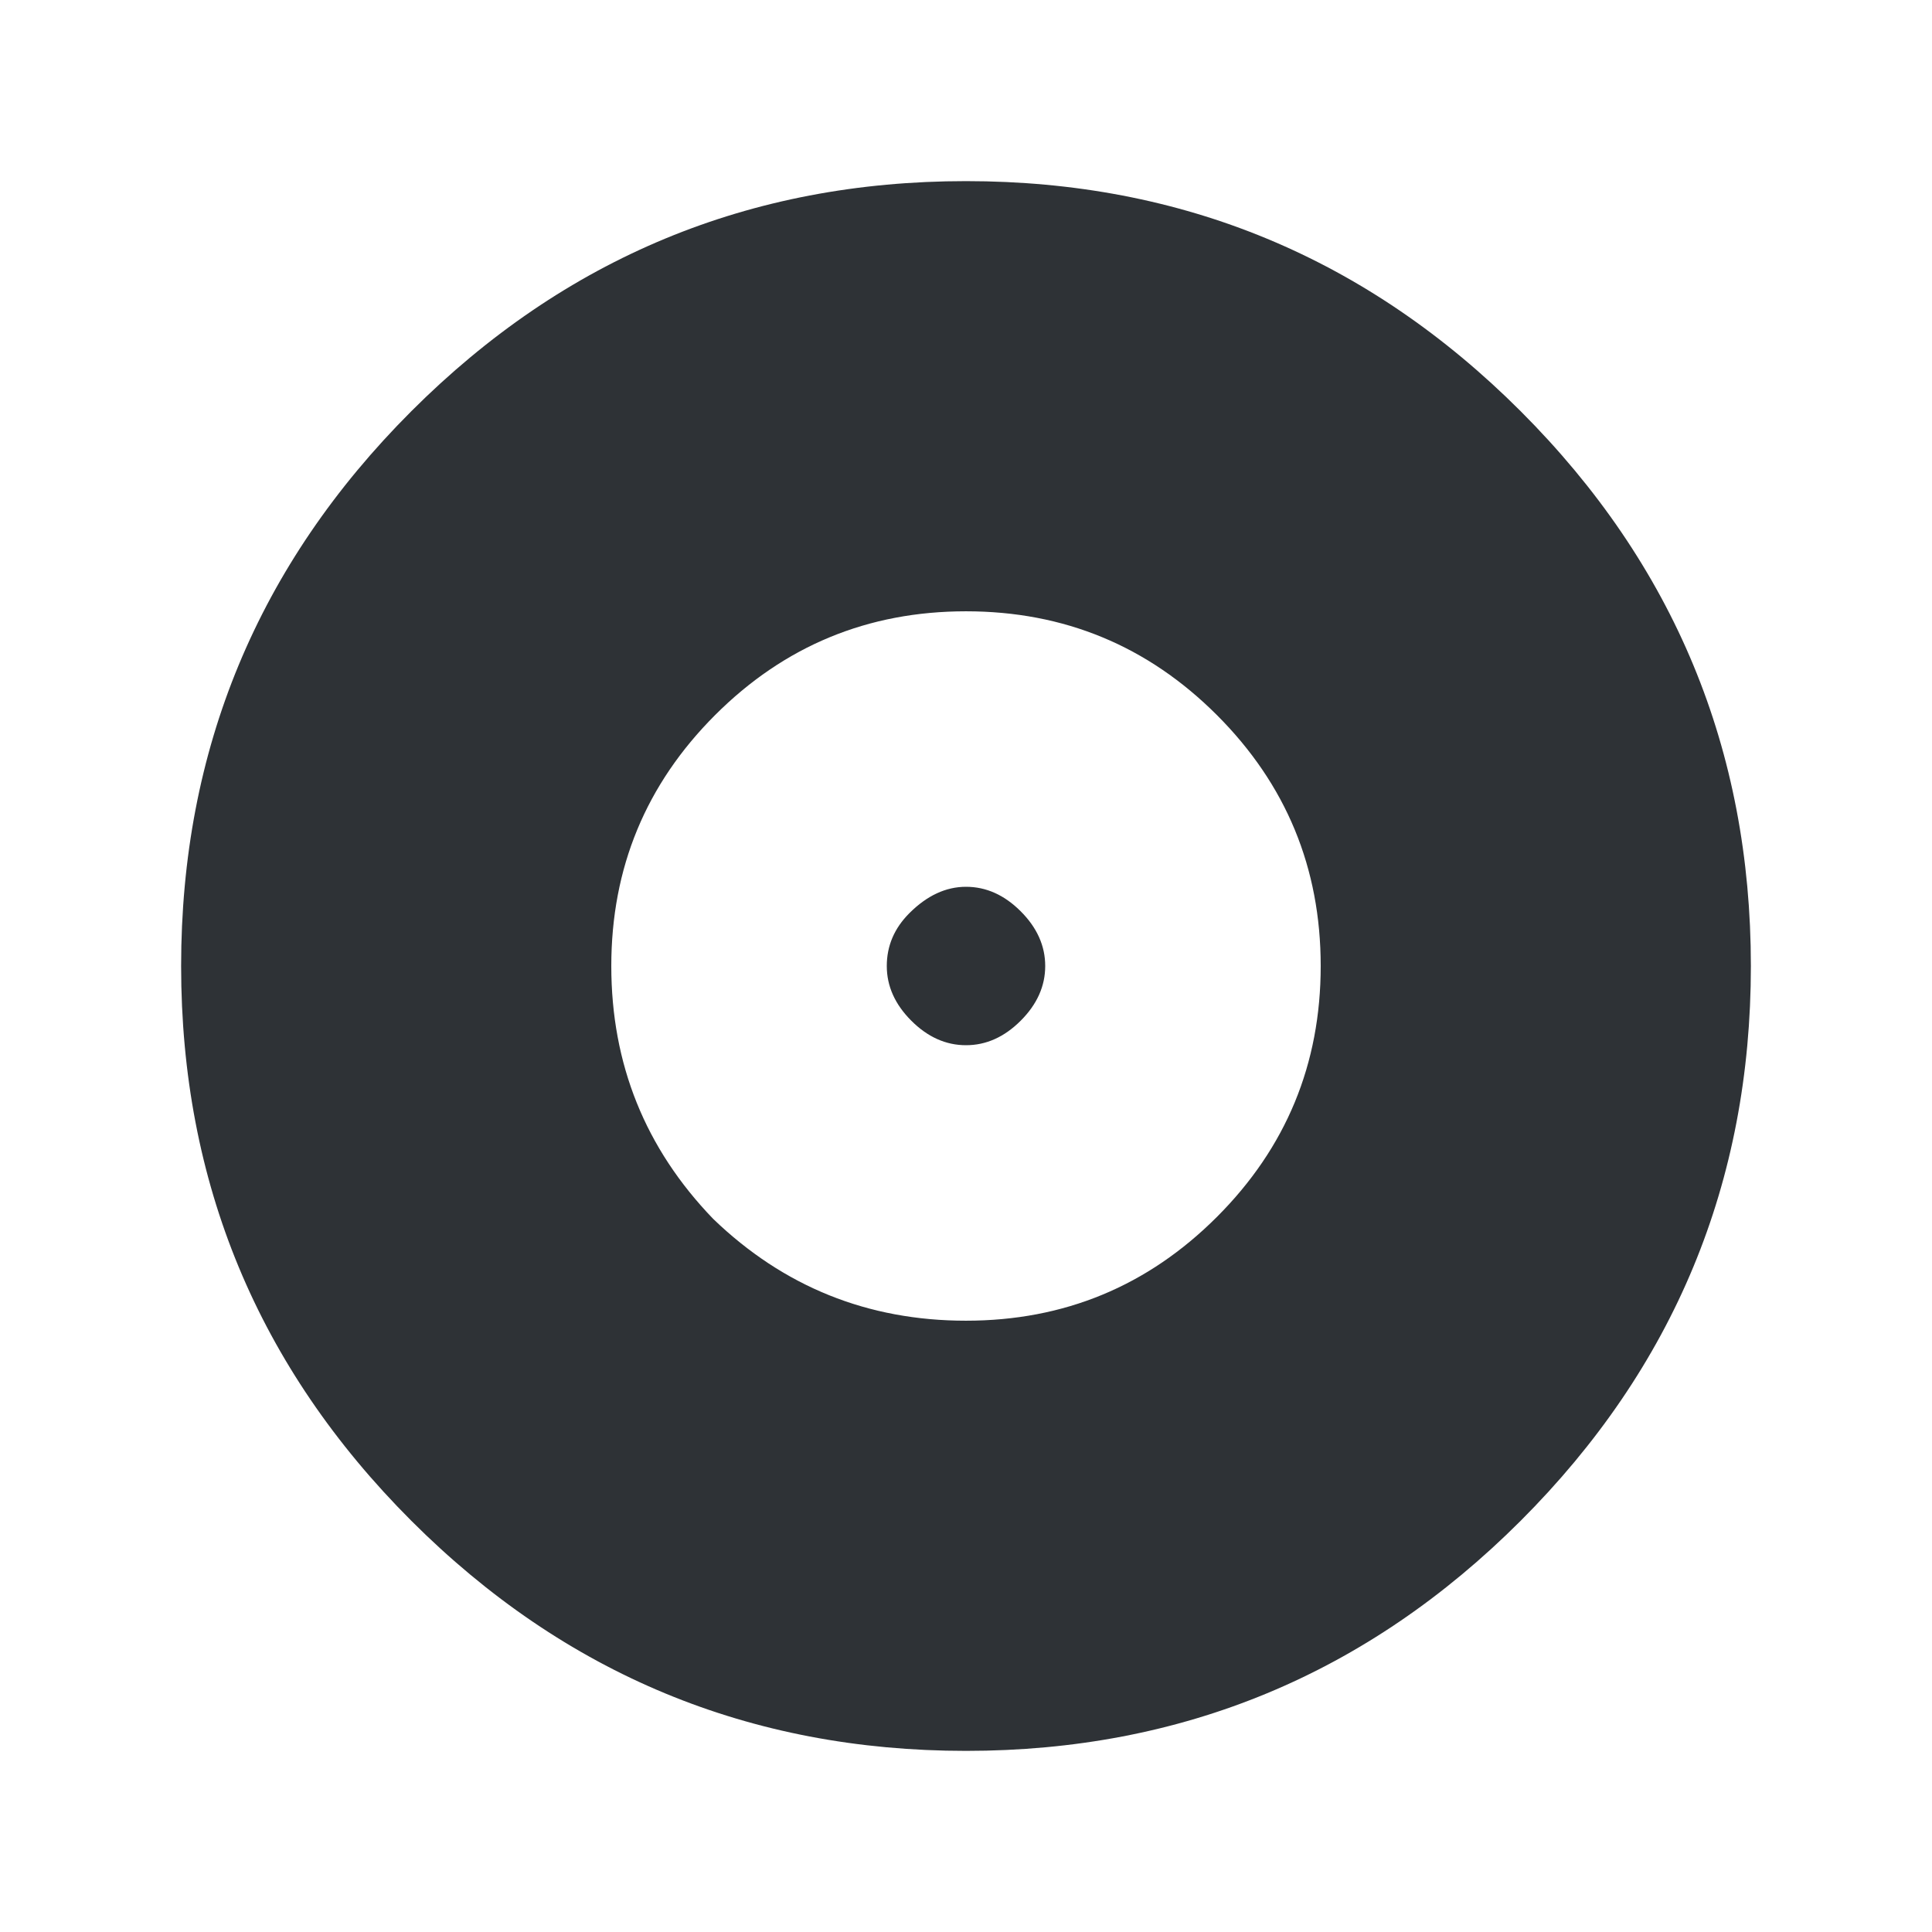 <?xml version="1.0" encoding="UTF-8"?>
<svg width="32px" height="32px" viewBox="0 0 32 32" version="1.1" xmlns="http://www.w3.org/2000/svg" xmlns:xlink="http://www.w3.org/1999/xlink">
    <!-- Generator: Sketch 63.1 (92452) - https://sketch.com -->
    <title>Icons/ion-md-disc</title>
    <desc>Created with Sketch.</desc>
    <g id="Icons/ion-md-disc" stroke="none" stroke-width="1" fill="none" fill-rule="evenodd" fill-opacity="0.9">
        <path d="M6.812,6.812 C9.354,4.271 12.417,3 16,3 C19.583,3 22.646,4.271 25.188,6.812 C27.729,9.354 29,12.417 29,16 C29,19.583 27.729,22.646 25.188,25.188 C22.646,27.729 19.583,29 16,29 C12.417,29 9.354,27.729 6.812,25.188 C4.271,22.646 3,19.583 3,16 C3,12.417 4.271,9.354 6.812,6.812 Z M11.812,20.188 C12.979,21.313 14.375,21.875 16,21.875 C17.625,21.875 19.01,21.302 20.156,20.156 C21.302,19.01 21.875,17.625 21.875,16 C21.875,14.375 21.302,12.99 20.156,11.844 C19.01,10.698 17.625,10.125 16,10.125 C14.375,10.125 12.99,10.698 11.844,11.844 C10.698,12.99 10.125,14.375 10.125,16 C10.125,17.625 10.687,19.021 11.812,20.188 Z M15.062,15.125 C15.354,14.833 15.667,14.688 16,14.688 C16.333,14.688 16.635,14.823 16.906,15.094 C17.177,15.365 17.312,15.667 17.312,16 C17.312,16.333 17.177,16.635 16.906,16.906 C16.635,17.177 16.333,17.312 16,17.312 C15.667,17.312 15.365,17.177 15.094,16.906 C14.823,16.635 14.688,16.333 14.688,16 C14.688,15.667 14.812,15.375 15.062,15.125 Z" id="↳-🎨-Fill" fill="#181C21"></path>
    </g>
</svg>